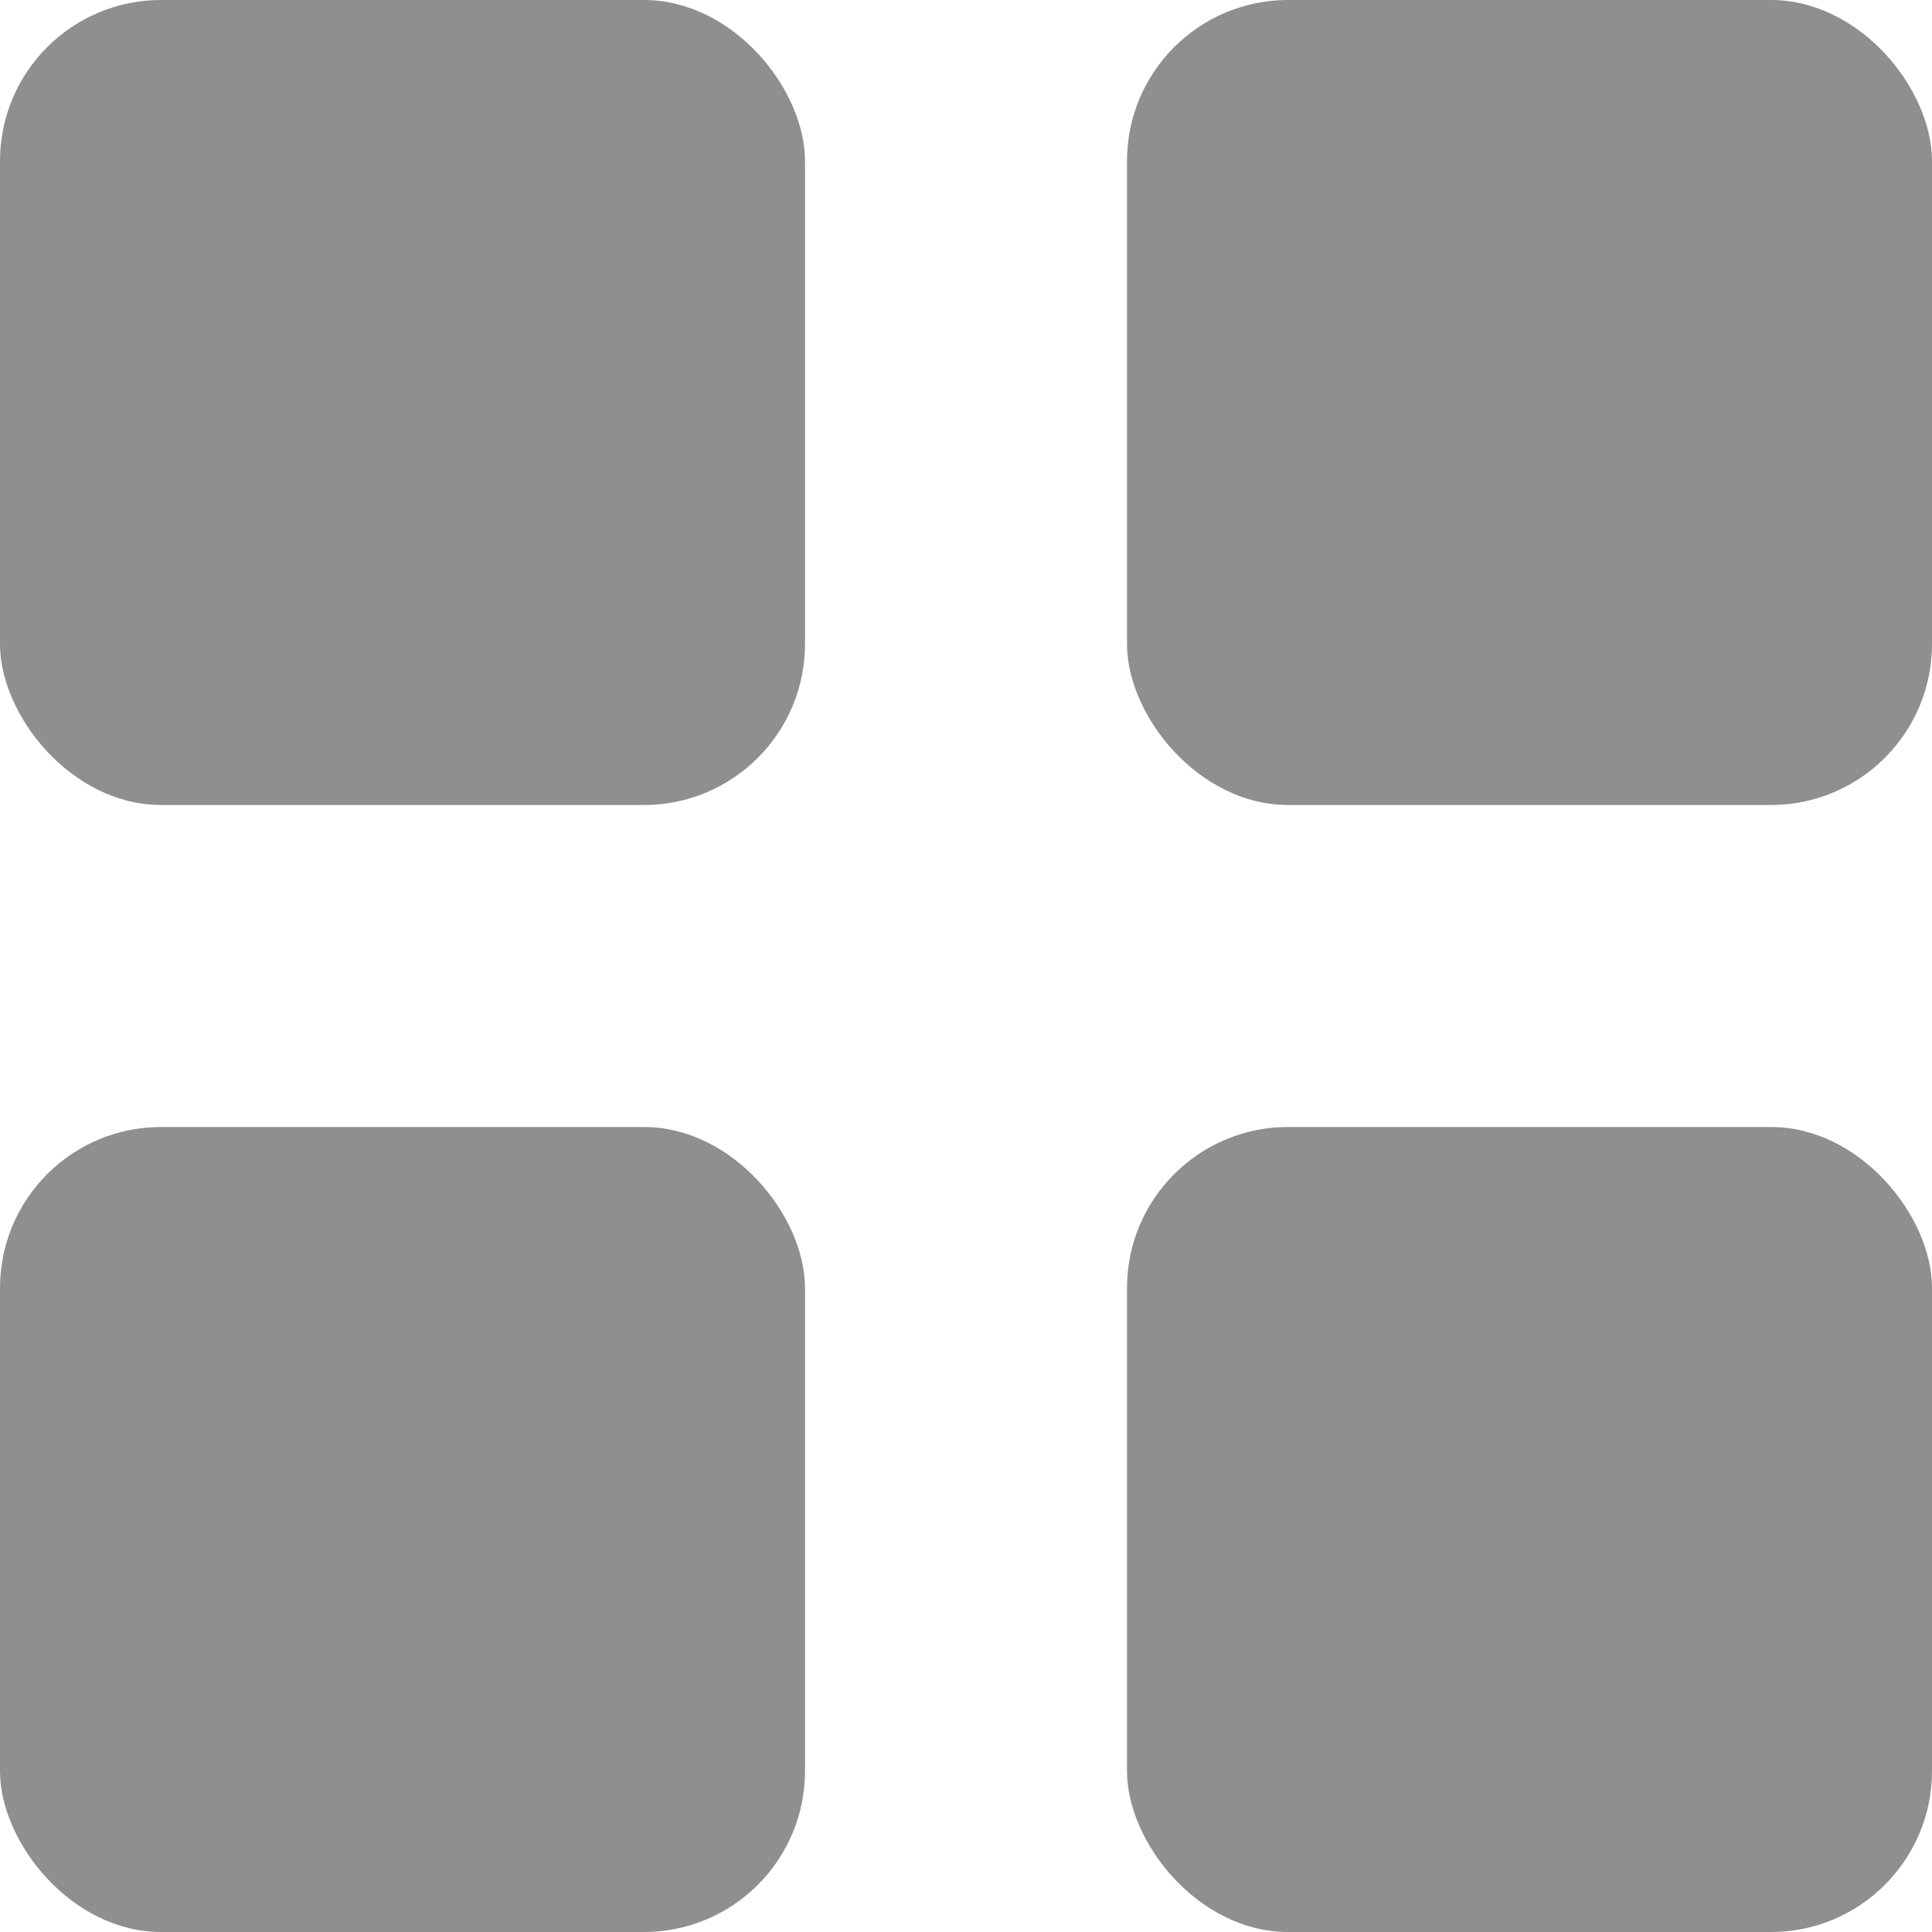 <svg width="12" height="12" viewBox="0 0 12 12" fill="none" xmlns="http://www.w3.org/2000/svg">
<rect width="5" height="5" rx="1" fill="#8F8F8F"/>
<rect x="7" width="5" height="5" rx="1" fill="#8F8F8F"/>
<rect y="7" width="5" height="5" rx="1" fill="#8F8F8F"/>
<rect x="7" y="7" width="5" height="5" rx="1" fill="#8F8F8F"/>
</svg>
